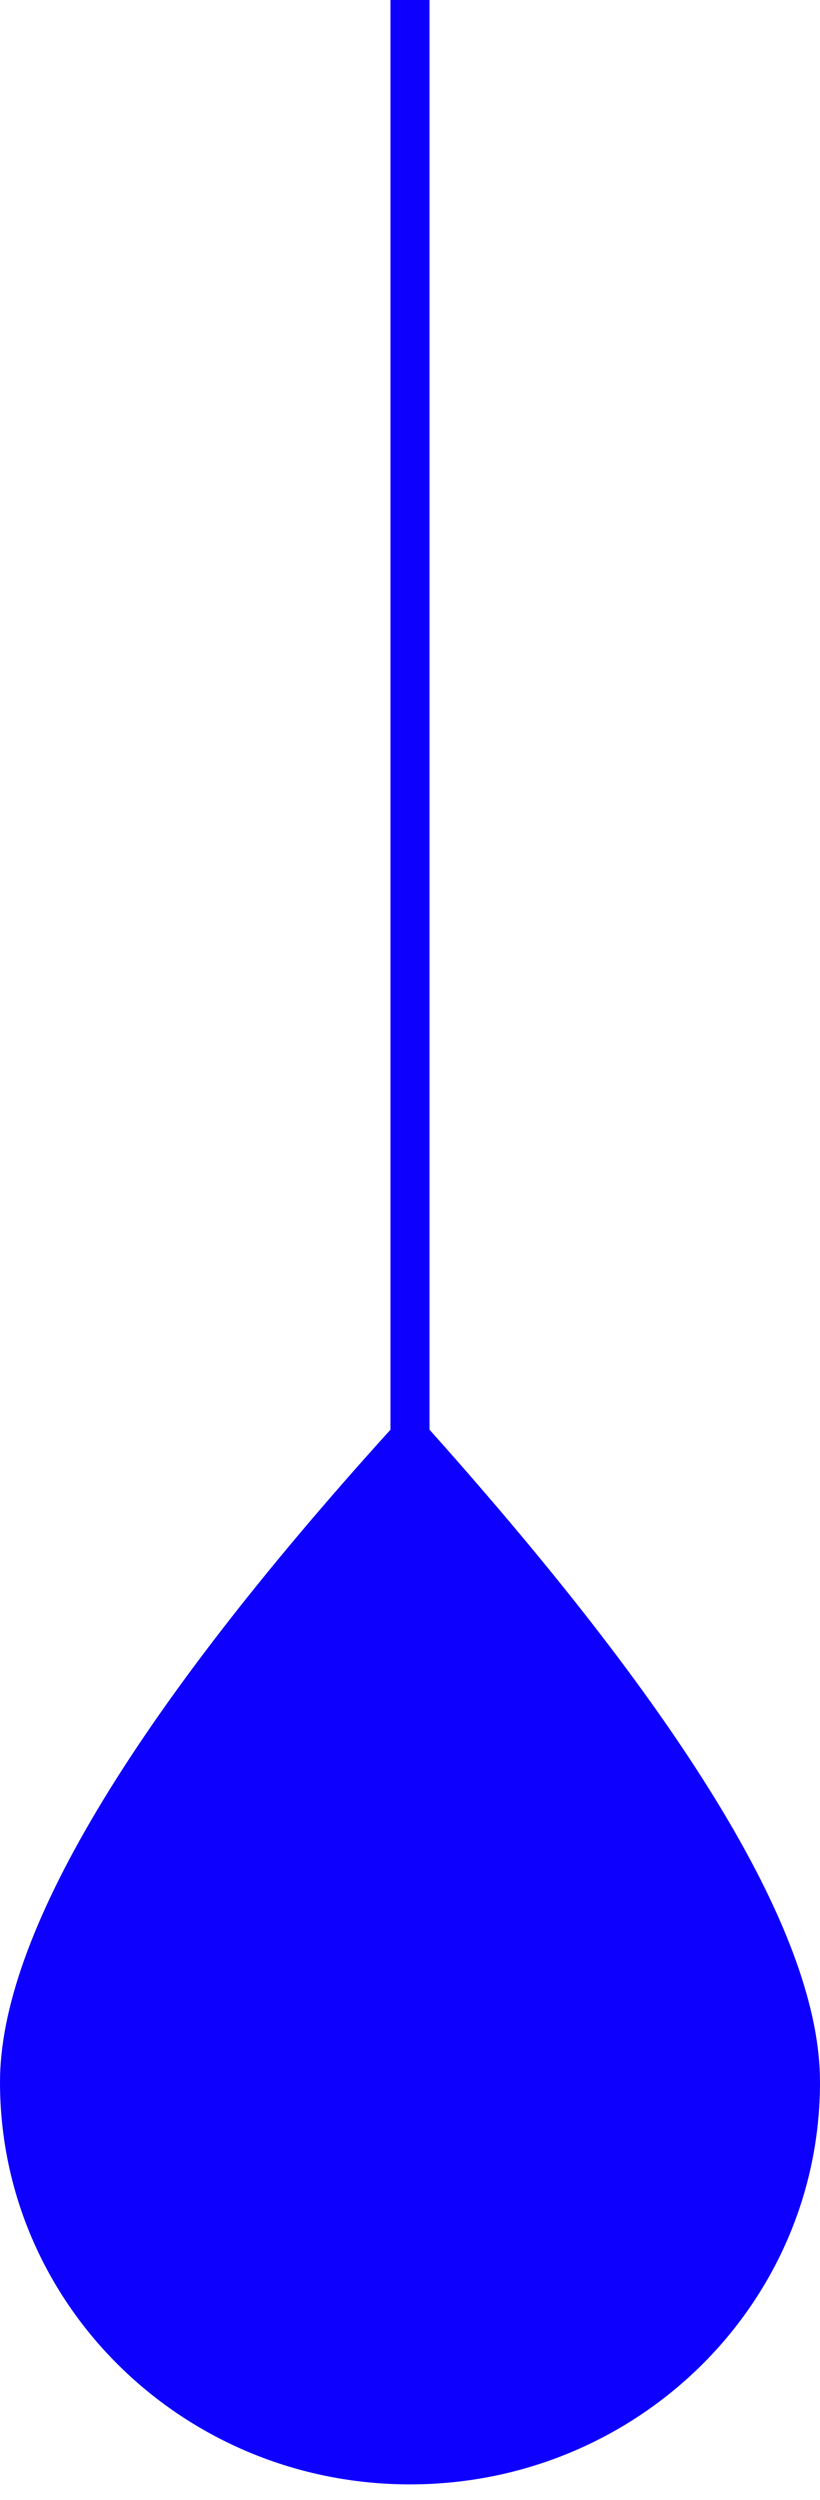 <?xml version="1.0" encoding="utf-8"?>
<!-- Generator: Adobe Illustrator 23.0.2, SVG Export Plug-In . SVG Version: 6.00 Build 0)  -->
<svg version="1.1" id="Layer_1" xmlns="http://www.w3.org/2000/svg" xmlns:xlink="http://www.w3.org/1999/xlink" x="0px" y="0px"
	 viewBox="0 0 21 64" style="enable-background:new 0 0 21 64;" xml:space="preserve">
<style type="text/css">
	.st0{fill:#0D00FF;}
</style>
<path id="Combined-Shape" class="st0" d="M11,36.6c6.7,7.5,10,13,10,16.7c0,5.7-4.7,10.3-10.5,10.3S0,59,0,53.3
	c0-3.7,3.3-9.3,10-16.7V0h1V36.6z"/>
</svg>
